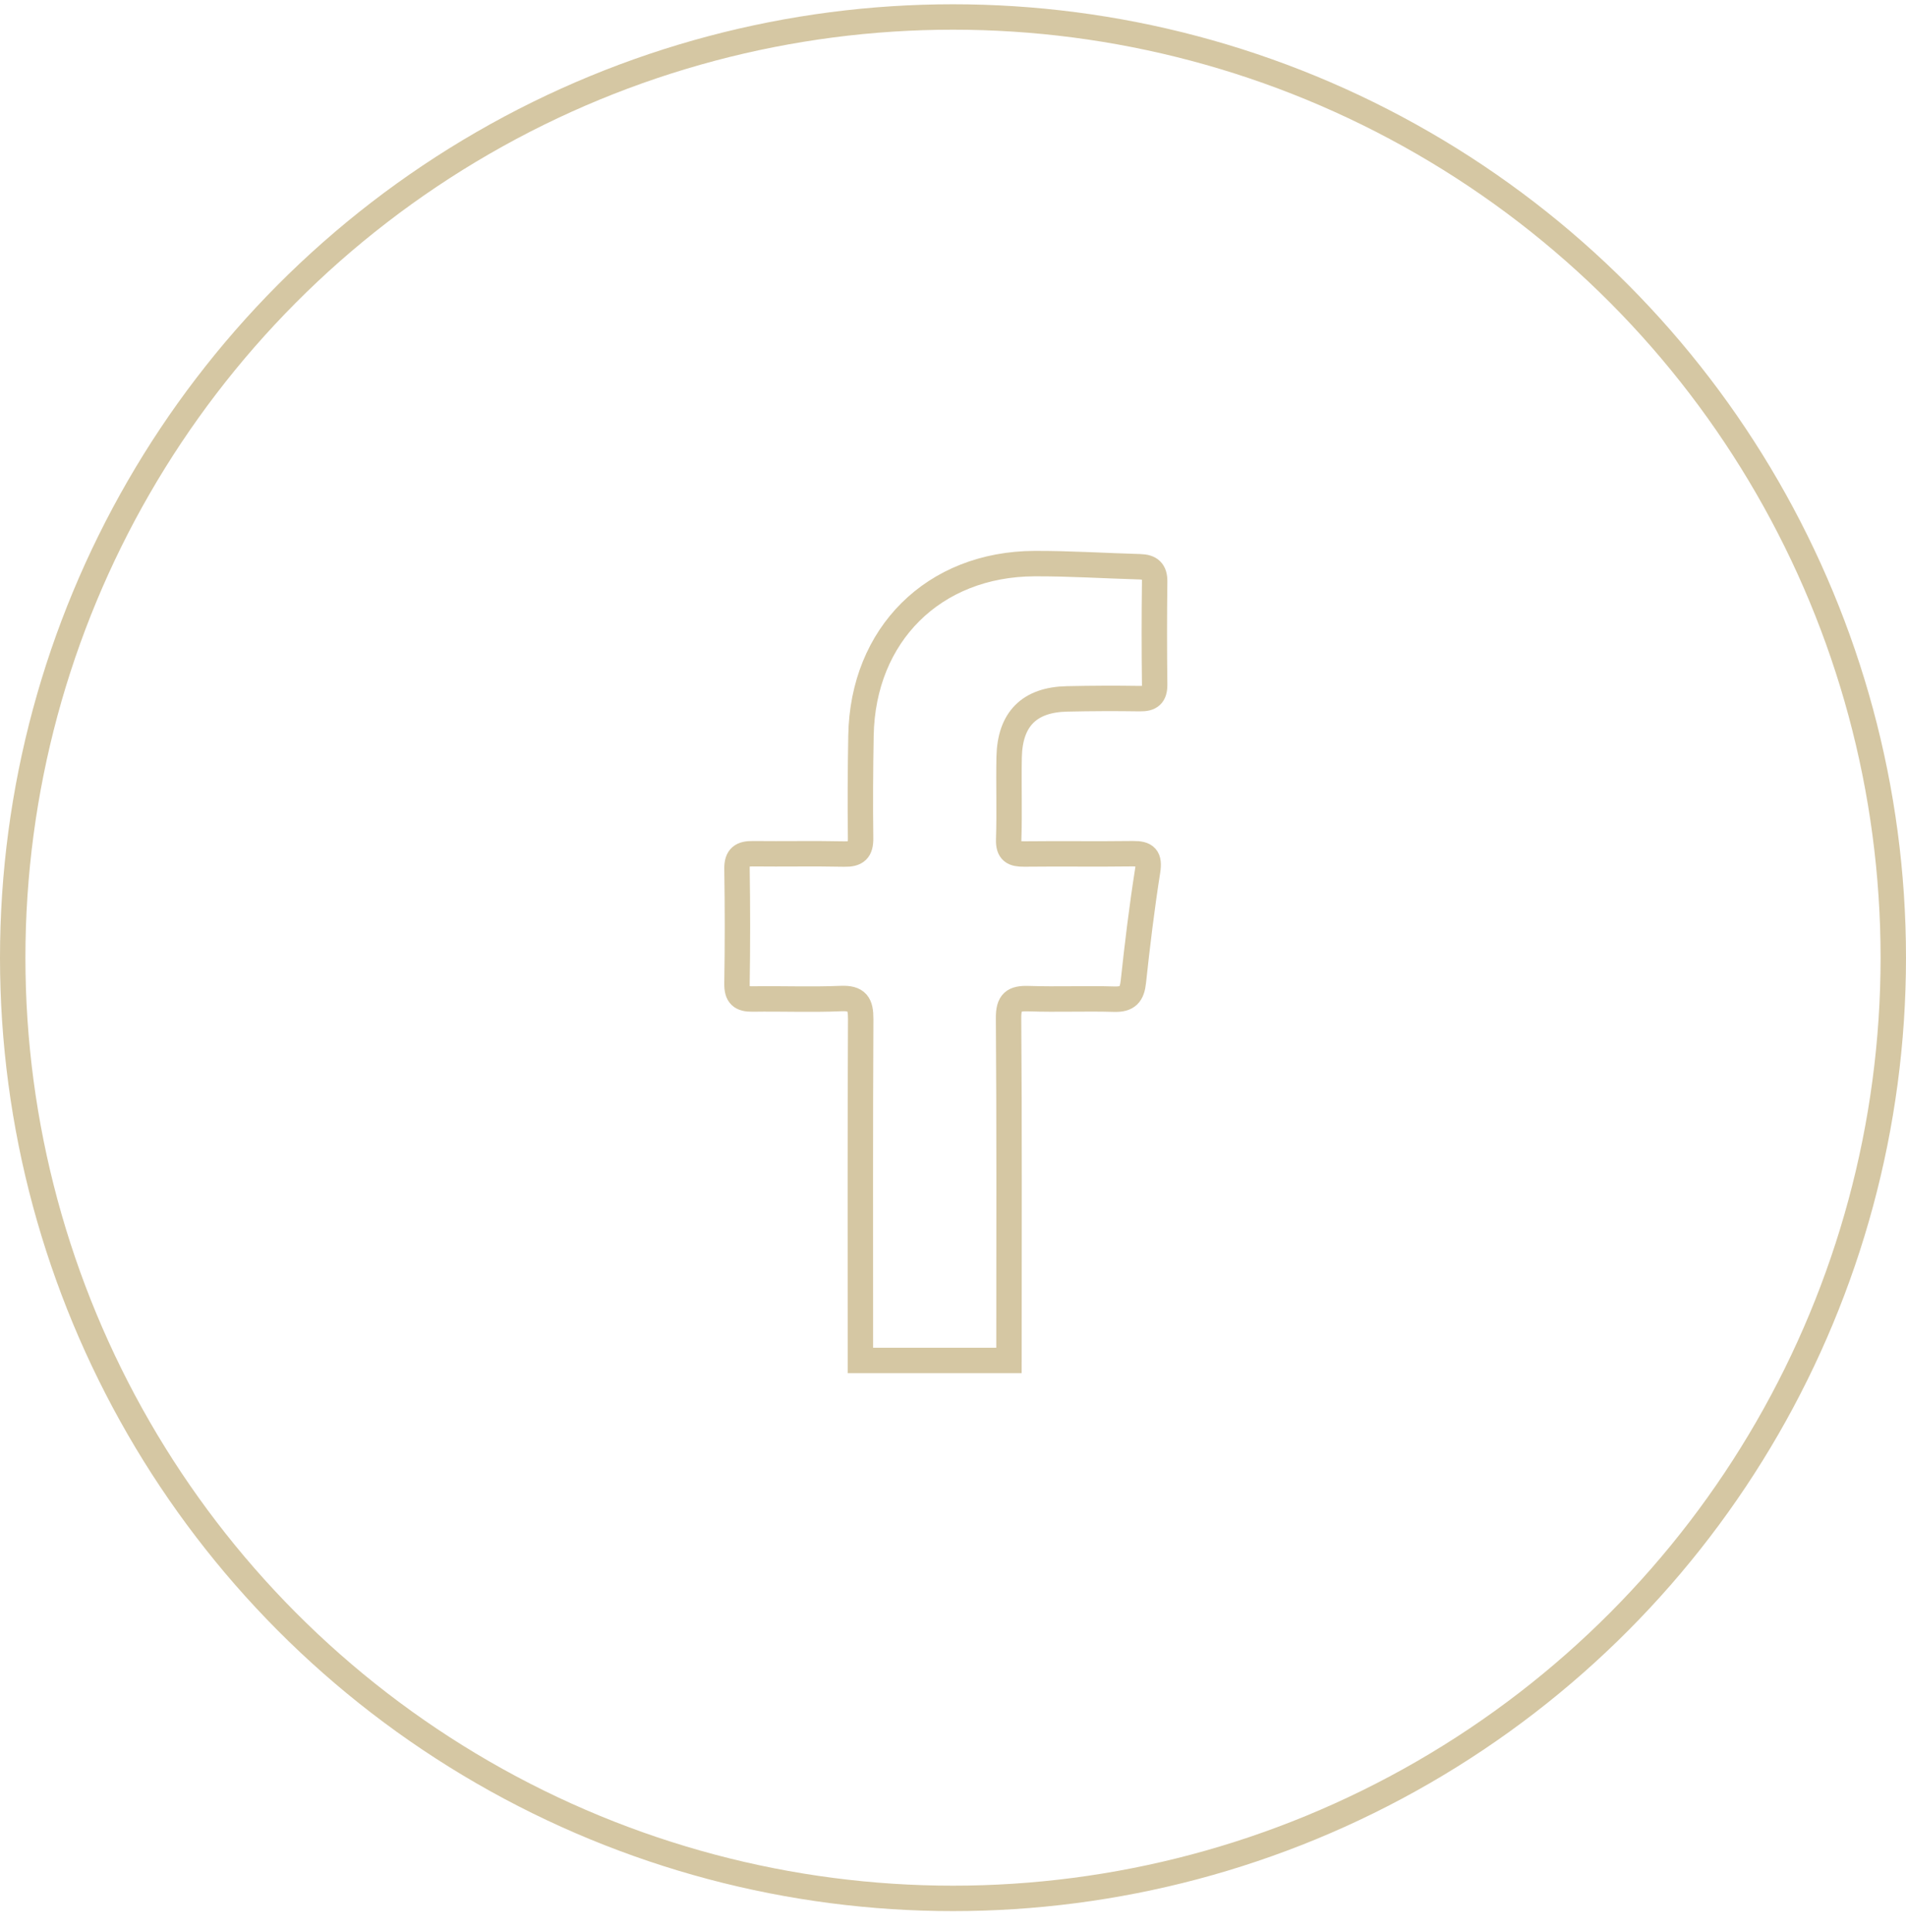 <svg width="75" height="76" viewBox="0 0 75 76" fill="none" xmlns="http://www.w3.org/2000/svg">
<circle cx="37.5" cy="37.668" r="37" stroke="#D5C7A3"/>
<path d="M39.702 53.51H33.856V52.734C33.856 48.517 33.846 44.3 33.868 40.083C33.871 39.485 33.73 39.248 33.089 39.275C31.931 39.324 30.767 39.275 29.605 39.293C29.168 39.299 28.993 39.155 29 38.692C29.024 37.185 29.024 35.678 29 34.169C28.994 33.698 29.195 33.575 29.621 33.579C30.823 33.593 32.026 33.566 33.227 33.592C33.703 33.602 33.87 33.444 33.864 32.965C33.846 31.621 33.855 30.276 33.879 28.931C33.947 24.963 36.74 22.184 40.707 22.168C42.09 22.163 43.473 22.253 44.857 22.292C45.253 22.303 45.443 22.452 45.435 22.882C45.418 24.226 45.418 25.571 45.435 26.915C45.441 27.349 45.267 27.485 44.857 27.479C43.899 27.464 42.942 27.468 41.984 27.489C40.503 27.521 39.741 28.284 39.709 29.776C39.687 30.855 39.727 31.936 39.691 33.014C39.675 33.5 39.876 33.593 40.3 33.59C41.727 33.574 43.153 33.597 44.579 33.578C45.091 33.572 45.243 33.717 45.158 34.258C44.93 35.705 44.754 37.156 44.598 38.61C44.544 39.113 44.372 39.316 43.843 39.3C42.723 39.266 41.601 39.317 40.482 39.279C39.89 39.259 39.68 39.403 39.686 40.053C39.718 44.27 39.703 48.487 39.703 52.704L39.702 53.51Z" stroke="#D5C7A3"/>
</svg>
